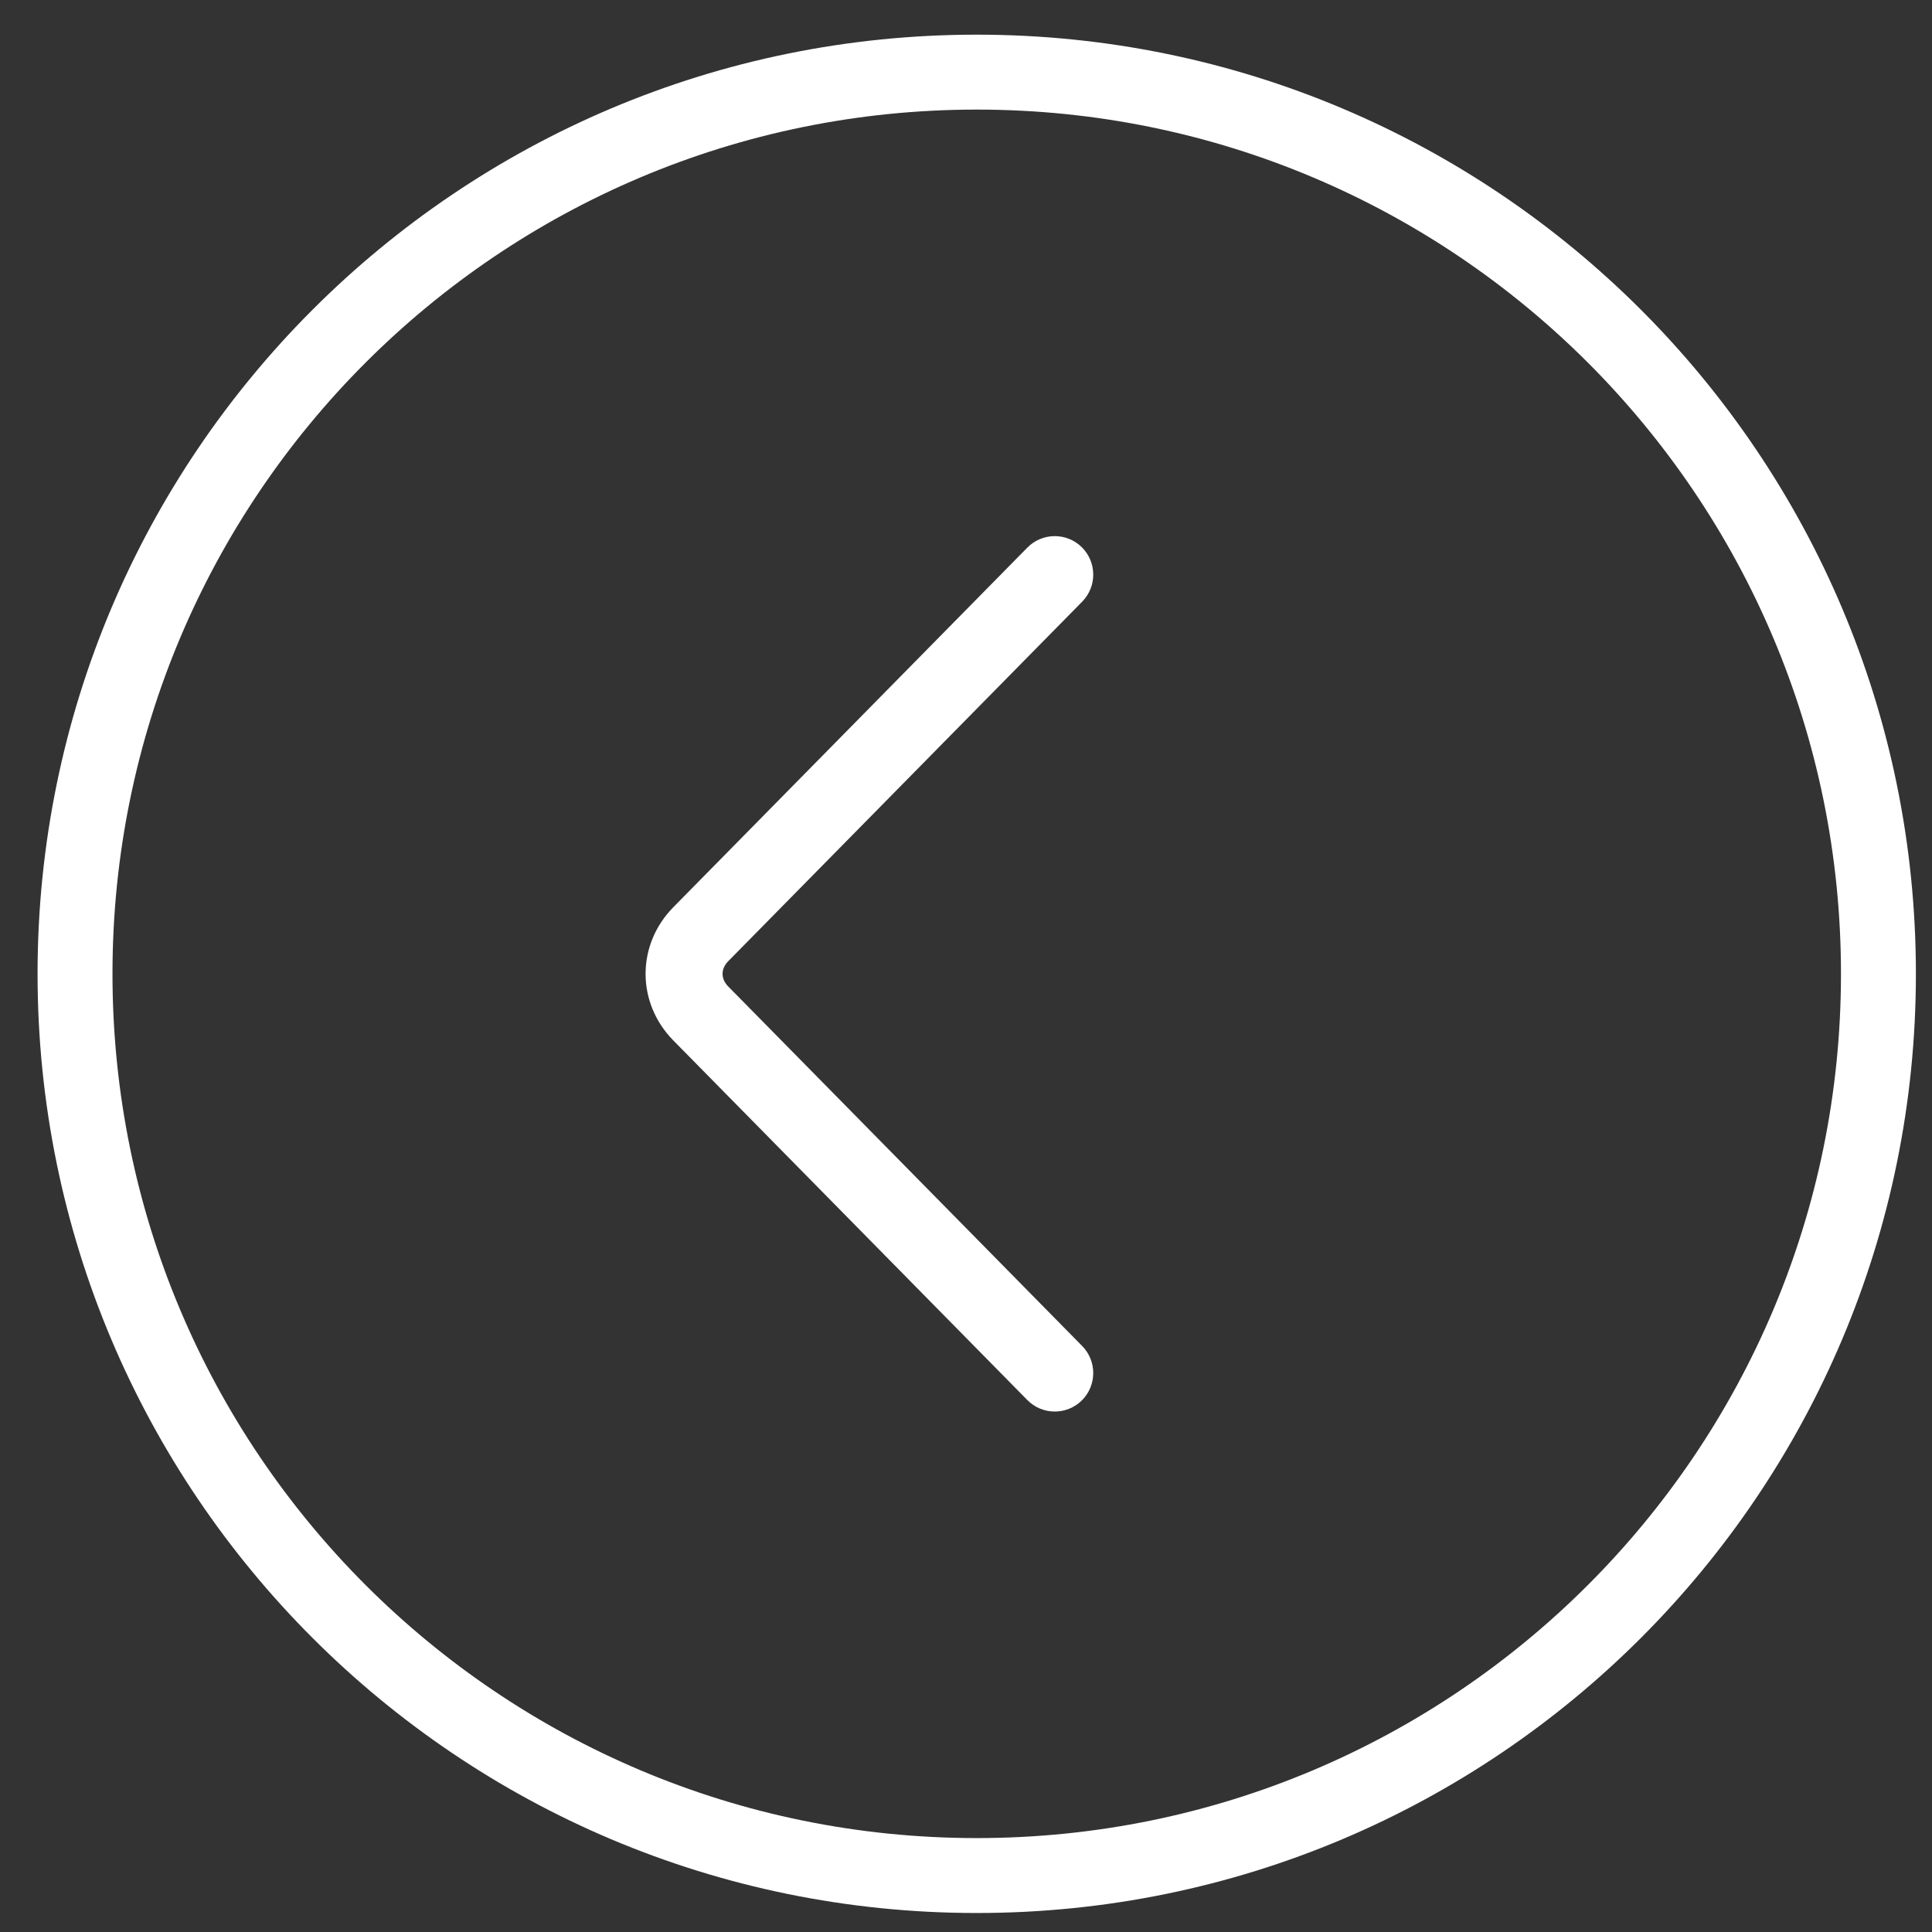 <svg width="36" height="36" viewBox="0 0 36 36" fill="none" xmlns="http://www.w3.org/2000/svg">
<rect x="0" y="0" width="36" height="36" fill="#333333" stroke="none"/>
<path fill-rule="evenodd" clip-rule="evenodd" d="M18.2 2.042C9.303 2.042 2.096 9.249 2.096 18.146C2.096 27.043 9.303 34.25 18.2 34.25C27.097 34.25 34.304 27.043 34.304 18.146C34.304 9.249 27.097 2.042 18.2 2.042ZM0.7 18.146C0.7 8.478 8.532 0.646 18.2 0.646C27.868 0.646 35.7 8.478 35.7 18.146C35.7 27.814 27.868 35.646 18.2 35.646C8.532 35.646 0.7 27.814 0.7 18.146Z" fill="white"/>
<path fill-rule="evenodd" clip-rule="evenodd" d="M20.157 10.196C20.439 10.474 20.443 10.928 20.165 11.211L13.569 17.911C13.429 18.054 13.429 18.239 13.569 18.381L20.165 25.081C20.443 25.364 20.439 25.818 20.157 26.096C19.875 26.374 19.421 26.37 19.143 26.088L12.547 19.388C11.857 18.687 11.857 17.605 12.547 16.904L19.143 10.204C19.421 9.922 19.875 9.918 20.157 10.196Z" fill="white"/>
</svg>
